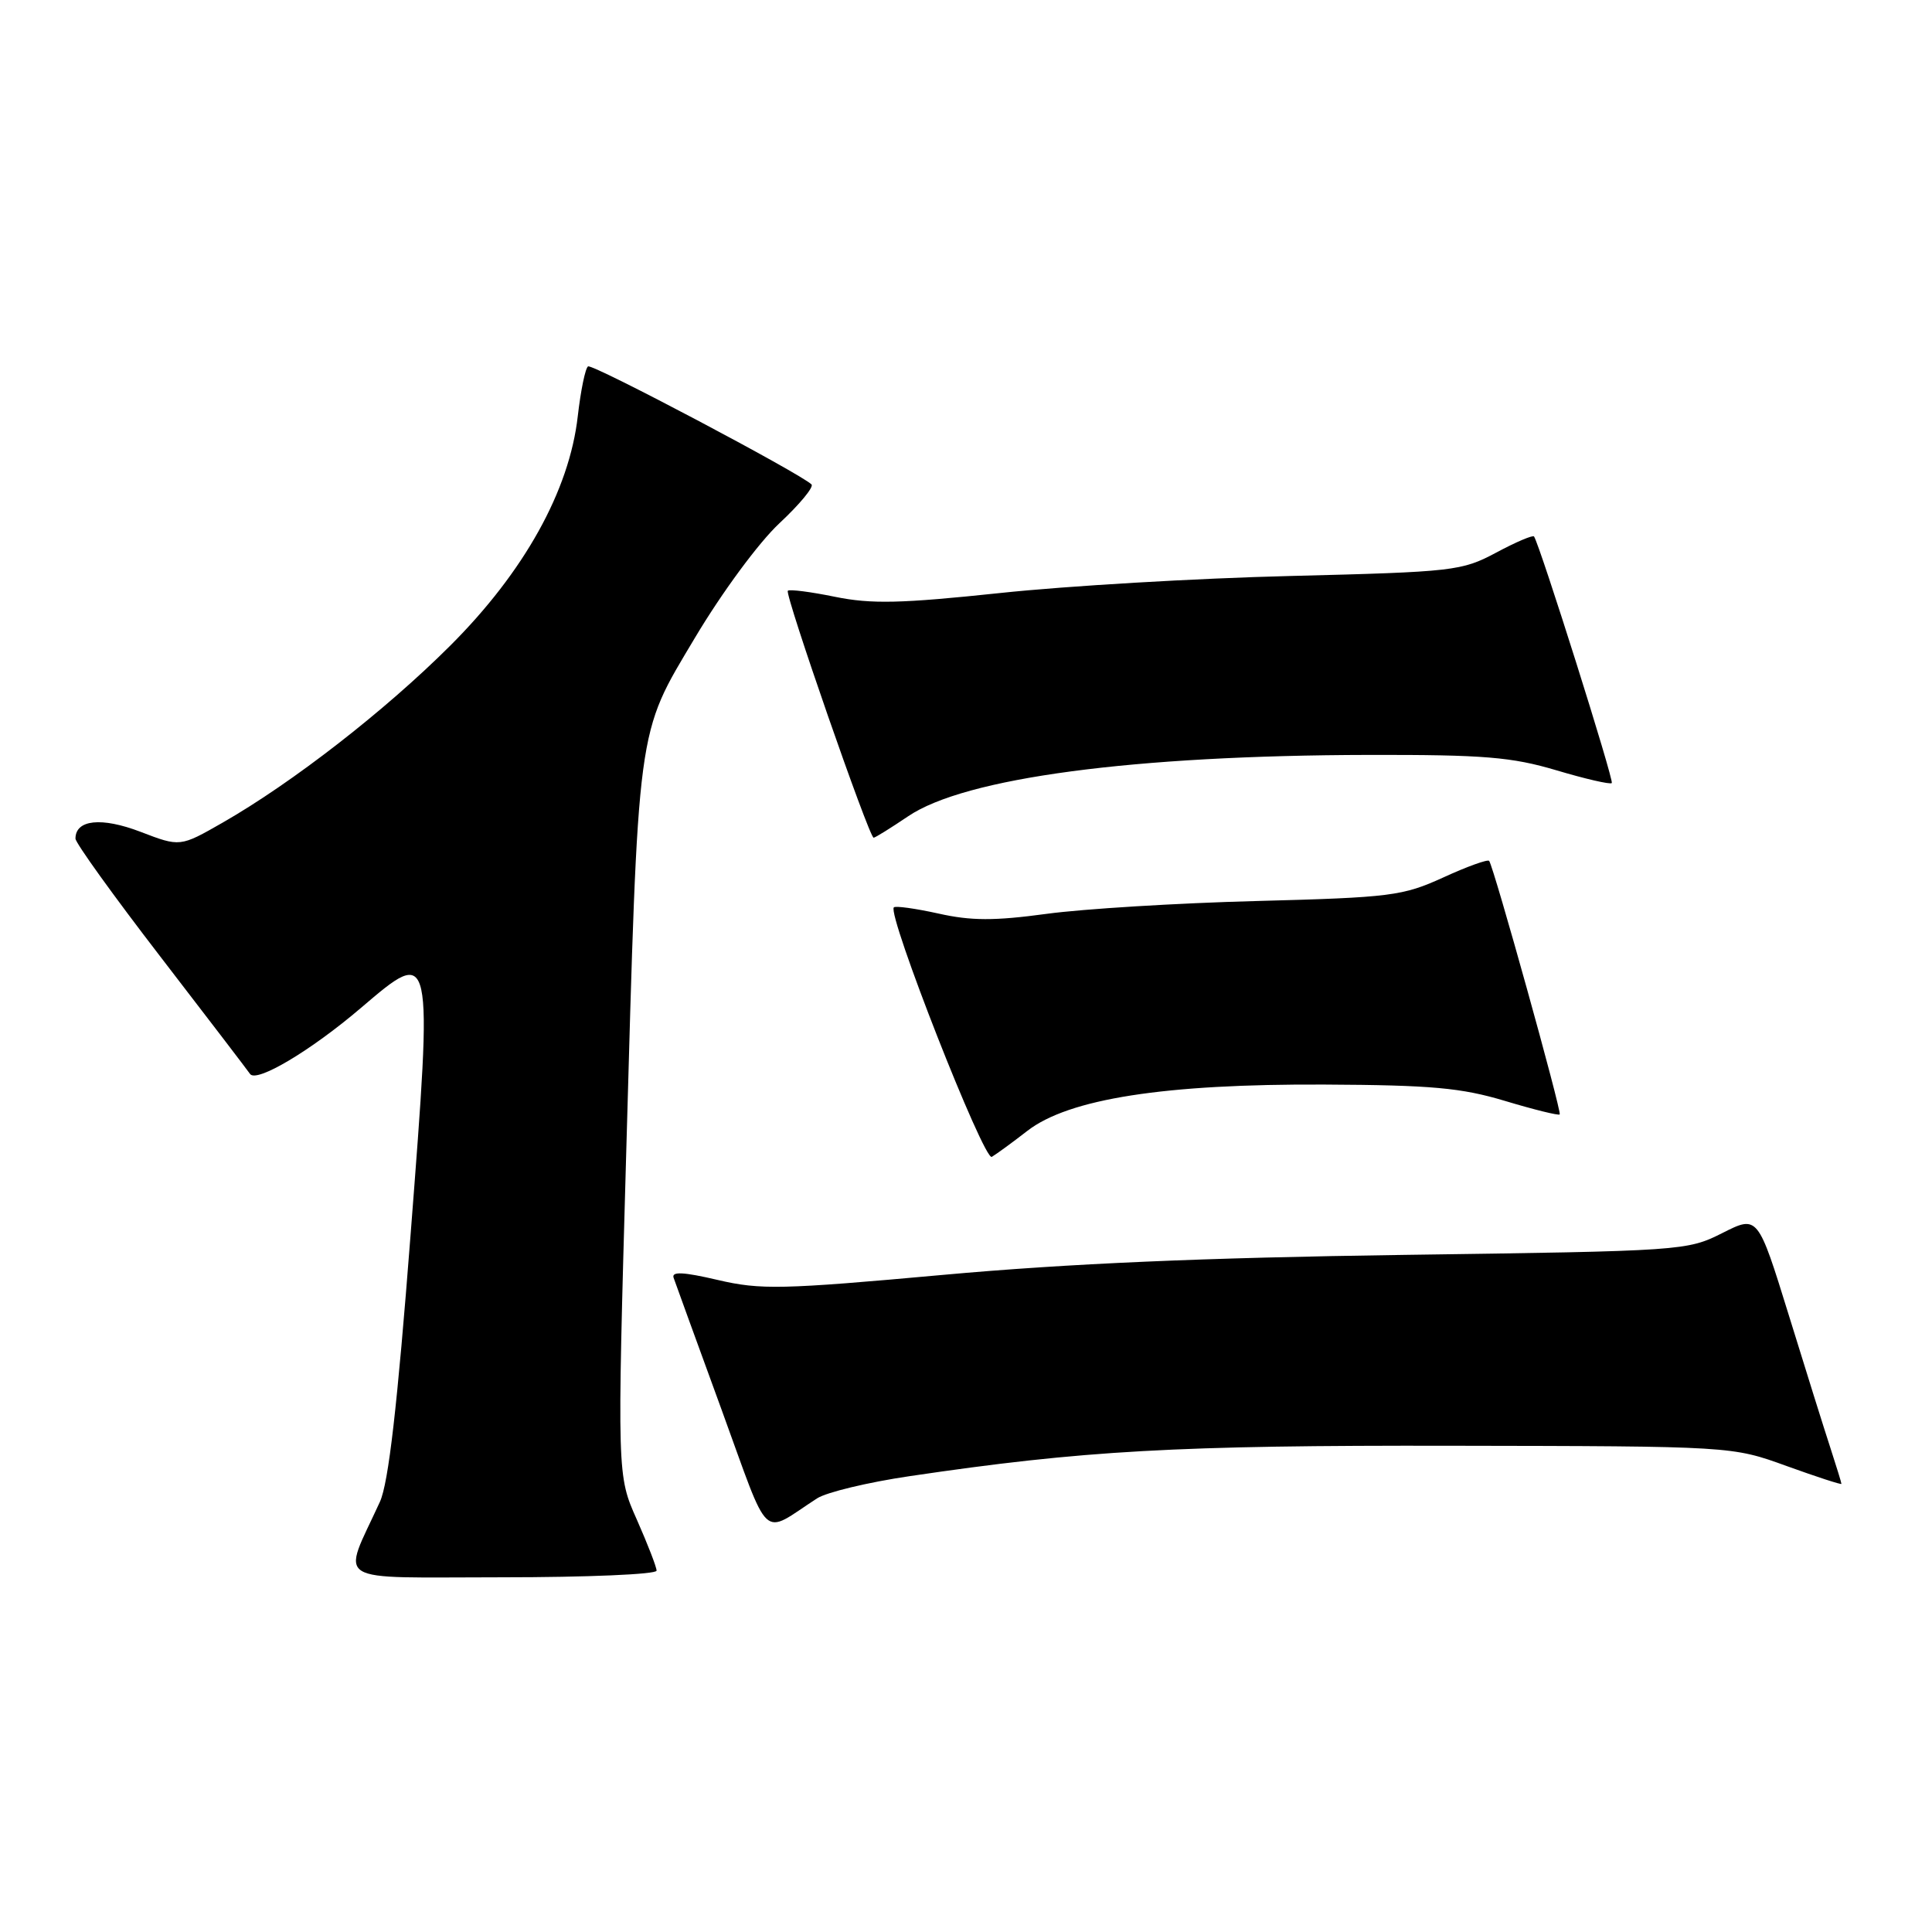 <?xml version="1.0" encoding="UTF-8" standalone="no"?>
<!DOCTYPE svg PUBLIC "-//W3C//DTD SVG 1.1//EN" "http://www.w3.org/Graphics/SVG/1.1/DTD/svg11.dtd" >
<svg xmlns="http://www.w3.org/2000/svg" xmlns:xlink="http://www.w3.org/1999/xlink" version="1.1" viewBox="0 0 256 256">
 <g >
 <path fill="currentColor"
d=" M 87.00 208.12 C 87.00 207.64 85.82 204.61 84.39 201.37 C 81.77 195.50 81.77 195.50 82.97 153.00 C 84.60 95.30 84.30 97.58 92.09 84.50 C 95.66 78.51 100.53 71.90 103.27 69.34 C 105.95 66.84 107.86 64.53 107.53 64.19 C 106.08 62.75 78.52 48.18 77.92 48.55 C 77.56 48.77 76.95 51.74 76.56 55.13 C 75.45 65.01 69.44 75.80 59.62 85.59 C 51.00 94.19 38.75 103.71 29.49 109.01 C 23.86 112.23 23.86 112.23 18.62 110.22 C 13.45 108.24 10.00 108.60 10.00 111.12 C 10.00 111.69 15.06 118.72 21.25 126.76 C 27.44 134.80 32.78 141.79 33.13 142.30 C 33.96 143.52 41.18 139.23 47.83 133.55 C 57.40 125.39 57.37 125.26 54.41 163.53 C 52.65 186.34 51.48 196.50 50.34 199.00 C 45.28 210.07 43.56 209.00 66.49 209.00 C 77.77 209.00 87.00 208.61 87.00 208.12 Z  M 108.27 198.54 C 109.52 197.73 115.03 196.41 120.52 195.60 C 143.58 192.19 155.81 191.50 192.50 191.57 C 229.50 191.63 229.50 191.63 236.75 194.26 C 240.74 195.70 244.00 196.76 244.00 196.62 C 244.00 196.47 243.35 194.36 242.56 191.93 C 241.76 189.49 239.27 181.54 237.02 174.25 C 232.92 161.01 232.92 161.01 228.21 163.39 C 223.56 165.73 223.00 165.77 186.00 166.28 C 159.51 166.65 141.58 167.42 124.93 168.93 C 103.54 170.87 100.79 170.93 95.10 169.60 C 90.52 168.53 88.95 168.46 89.26 169.32 C 89.48 169.97 92.33 177.79 95.58 186.70 C 102.18 204.79 100.71 203.42 108.27 198.54 Z  M 136.11 149.86 C 141.60 145.59 154.33 143.61 175.50 143.71 C 189.69 143.78 193.64 144.14 199.43 145.88 C 203.25 147.03 206.50 147.83 206.67 147.67 C 206.97 147.36 197.92 114.83 197.32 114.07 C 197.13 113.84 194.39 114.82 191.24 116.27 C 185.86 118.72 184.32 118.92 166.50 119.39 C 156.05 119.66 143.53 120.43 138.68 121.09 C 131.75 122.03 128.67 122.02 124.35 121.05 C 121.32 120.38 118.66 120.01 118.44 120.23 C 117.52 121.14 130.38 153.88 131.42 153.29 C 132.01 152.94 134.13 151.40 136.11 149.86 Z  M 120.32 108.17 C 127.84 103.06 150.16 100.09 181.39 100.03 C 196.65 100.00 200.31 100.31 206.24 102.07 C 210.06 103.21 213.36 103.97 213.57 103.76 C 213.89 103.44 204.09 72.37 203.27 71.09 C 203.13 70.86 200.87 71.82 198.26 73.22 C 193.68 75.66 192.65 75.78 171.00 76.32 C 158.62 76.62 141.30 77.64 132.50 78.58 C 119.35 79.97 115.46 80.06 110.64 79.08 C 107.42 78.42 104.61 78.06 104.39 78.28 C 103.95 78.72 115.17 111.00 115.76 111.00 C 115.97 111.00 118.02 109.72 120.32 108.17 Z "/>
</g>
</svg>